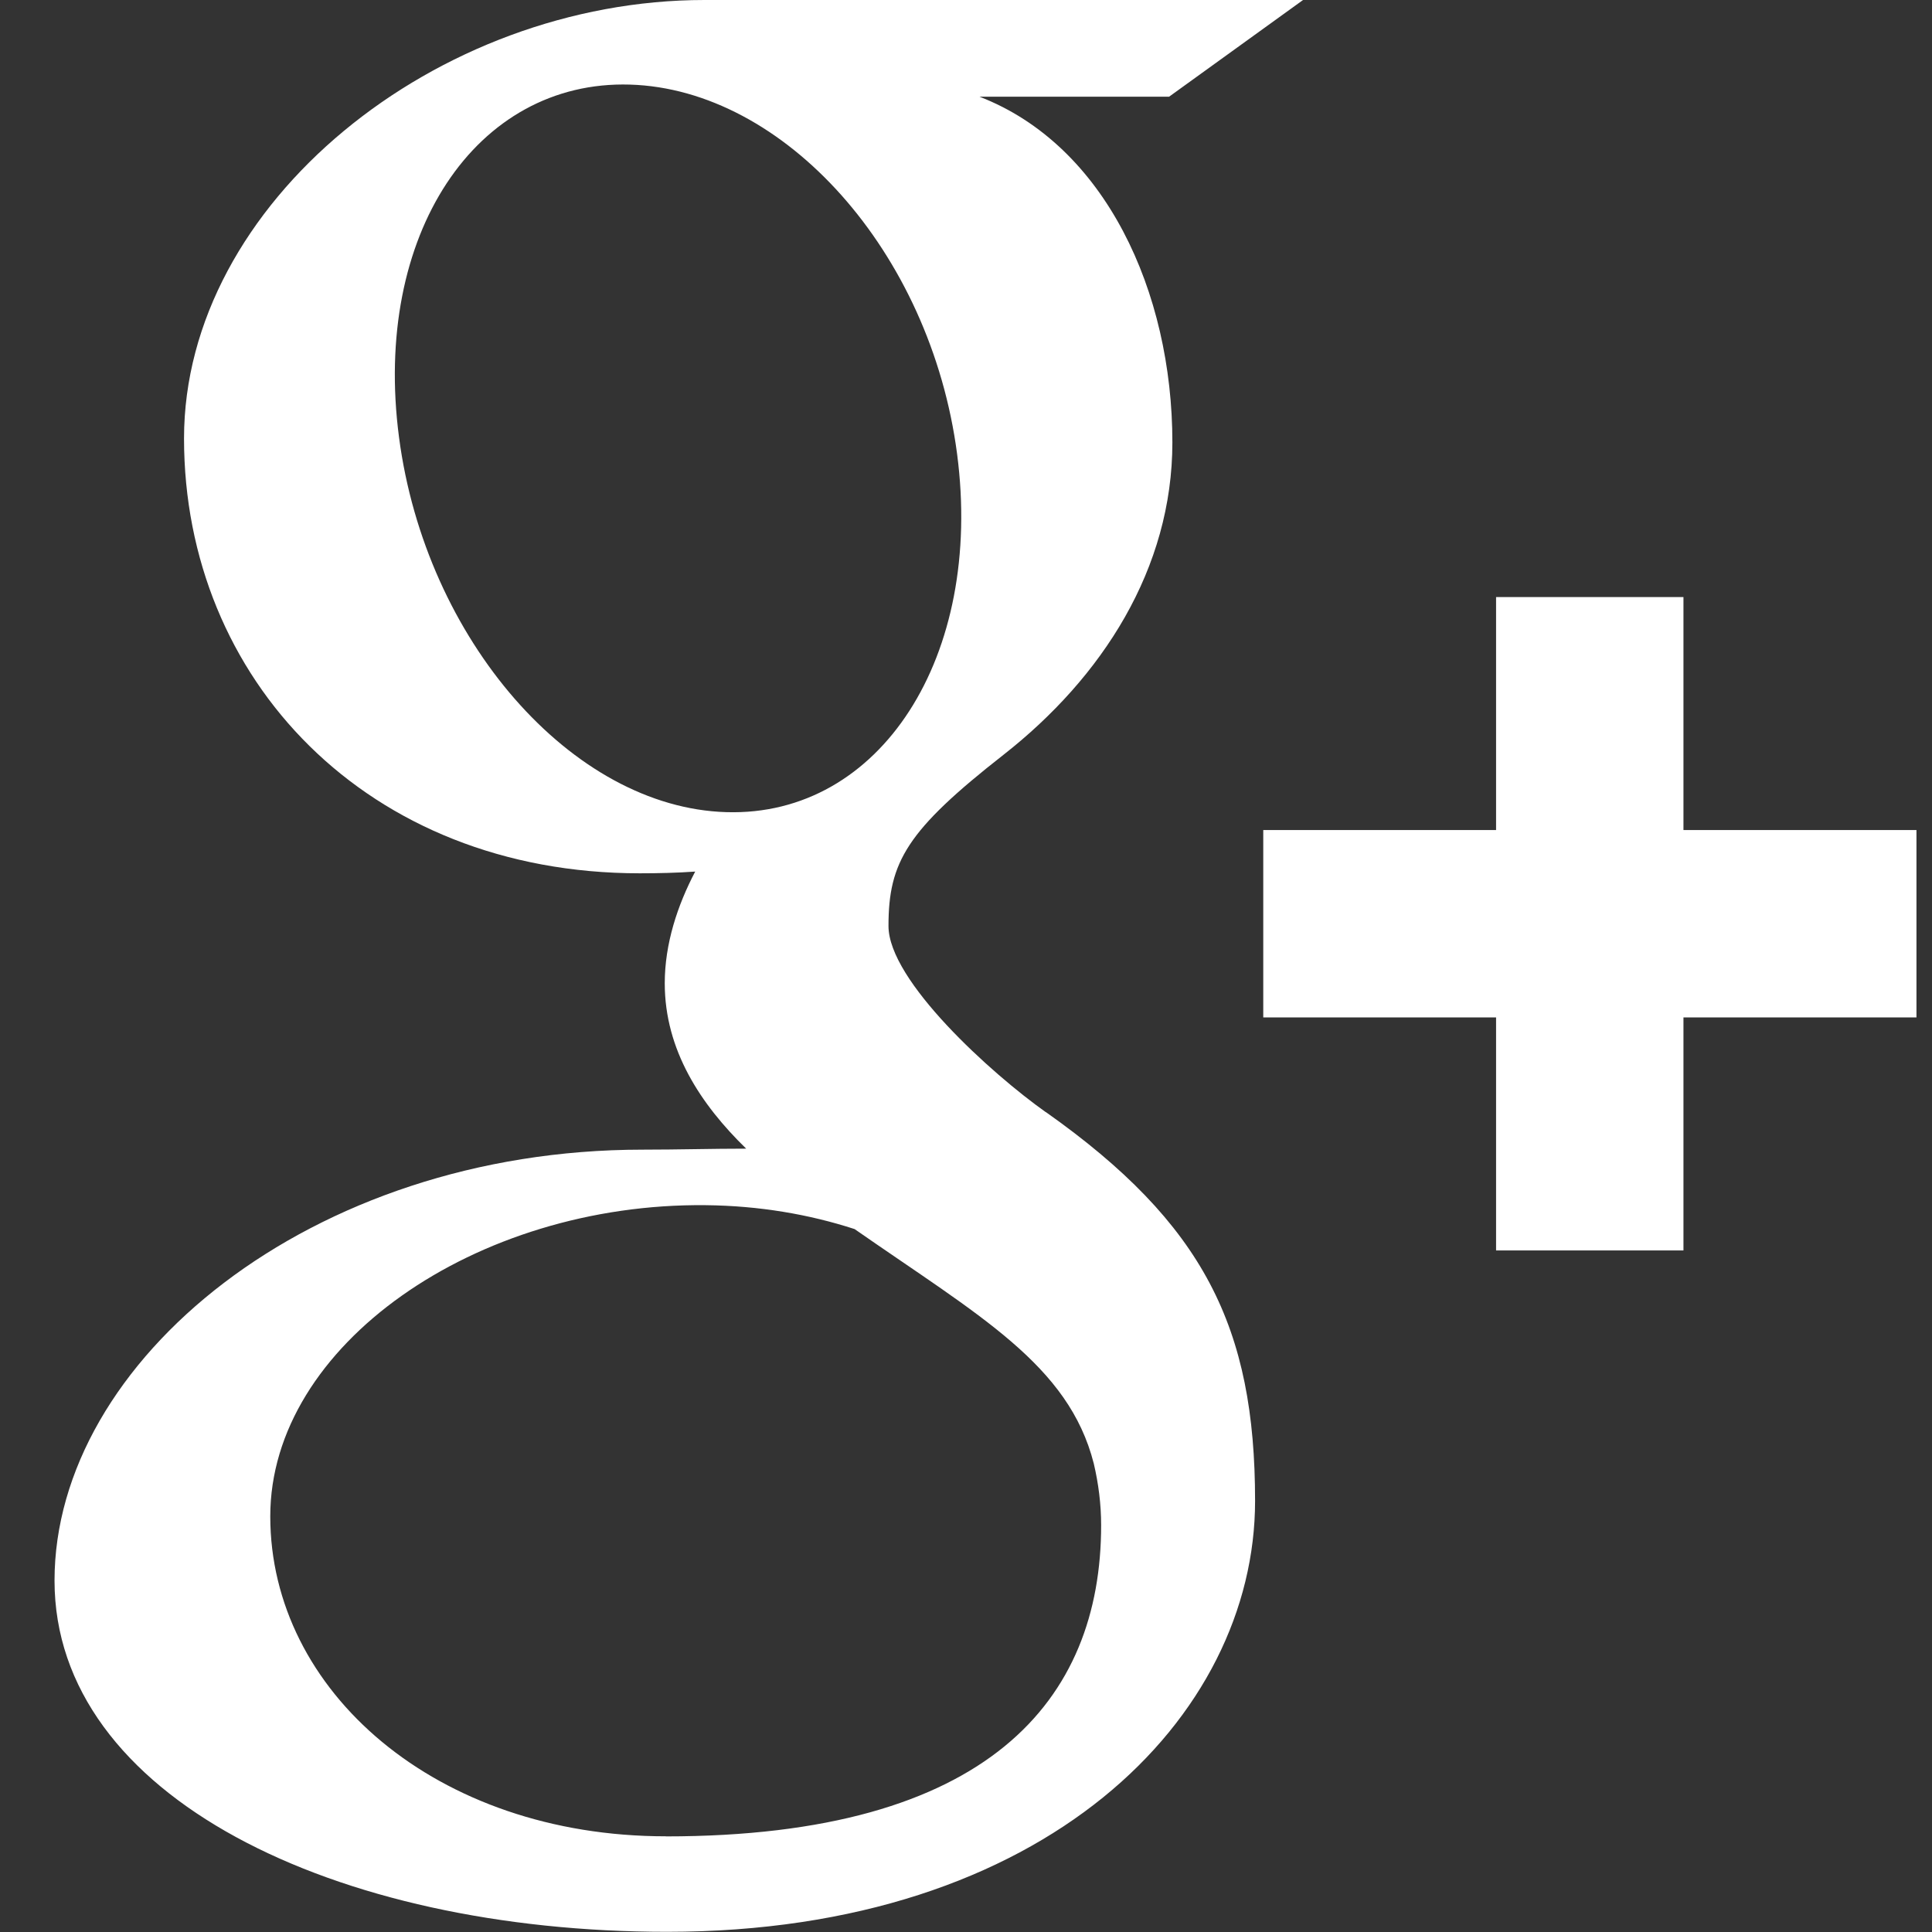 <?xml version="1.0" encoding="UTF-8" standalone="no"?>
<!-- Created with Inkscape (http://www.inkscape.org/) -->

<svg
   xmlns:dc="http://purl.org/dc/elements/1.1/"
   xmlns:cc="http://creativecommons.org/ns#"
   xmlns:rdf="http://www.w3.org/1999/02/22-rdf-syntax-ns#"
   xmlns:svg="http://www.w3.org/2000/svg"
   xmlns="http://www.w3.org/2000/svg"
   xmlns:sodipodi="http://sodipodi.sourceforge.net/DTD/sodipodi-0.dtd"
   xmlns:inkscape="http://www.inkscape.org/namespaces/inkscape"
   width="6mm"
   height="6mm"
   viewBox="0 0 21.26 21.26"
   id="svg4833"
   version="1.1"
   inkscape:version="0.91 r13725"
   sodipodi:docname="googleplus_small.svg">
  <rect x="0" y="0" width="21.26" height="21.26" fill="#333333" stroke="none"/>
  <defs
     id="defs4835" />
  <sodipodi:namedview
     id="base"
     pagecolor="#ffffff"
     bordercolor="#666666"
     borderopacity="1.0"
     inkscape:pageopacity="0.0"
     inkscape:pageshadow="2"
     inkscape:zoom="2.8"
     inkscape:cx="-0.46991027"
     inkscape:cy="-17.942149"
     inkscape:document-units="px"
     inkscape:current-layer="layer1"
     showgrid="false"
     fit-margin-top="0"
     fit-margin-left="0"
     fit-margin-right="0"
     fit-margin-bottom="0"
     inkscape:window-width="1920"
     inkscape:window-height="1056"
     inkscape:window-x="0"
     inkscape:window-y="24"
     inkscape:window-maximized="1" />
  <g
     inkscape:label="Layer 1"
     inkscape:groupmode="layer"
     id="layer1"
     transform="translate(264.53,-307.446)">
    <path
       d="m -243.441,316.58 -2.564,0 0,-2.564 -2.062,0 0,2.564 -2.562,0 0,2.062 2.562,0 0,2.564 2.062,0 0,-2.564 2.564,0 0,-2.062 z m -9.58,3.105 c -0.595,-0.421 -1.732,-1.446 -1.732,-2.049 0,-0.706 0.203,-1.052 1.264,-1.883 1.089,-0.853 1.86,-2.049 1.86,-3.439 0,-1.656 -0.738,-3.27 -2.123,-3.804 l 2.087,0 1.474,-1.064 -6.585,0 c -2.951,0 -5.729,2.236 -5.729,4.825 0,2.647 2.013,4.785 5.015,4.785 0.209,0 0.411,-0.005 0.61,-0.019 -0.195,0.372 -0.335,0.794 -0.335,1.229 0,0.736 0.396,1.333 0.896,1.82 -0.378,0 -0.744,0.011 -1.14,0.011 -3.656,0 -6.471,2.328 -6.471,4.742 0,2.377 3.085,3.865 6.741,3.865 4.168,0 6.47,-2.364 6.47,-4.742 0,-1.907 -0.562,-3.049 -2.303,-4.279 m -3.516,-3.3 c -1.696,-0.05 -3.309,-1.897 -3.601,-4.124 -0.294,-2.229 0.845,-3.933 2.541,-3.882 1.695,0.051 3.308,1.837 3.6,4.065 0.292,2.228 -0.844,3.993 -2.54,3.941 m -0.665,11.27 c -2.527,0 -4.353,-1.599 -4.353,-3.521 0,-1.884 2.265,-3.451 4.791,-3.424 0.59,0.006 1.14,0.101 1.639,0.263 1.371,0.955 2.355,1.492 2.632,2.58 0.052,0.221 0.081,0.448 0.081,0.679 0,1.923 -1.238,3.424 -4.791,3.424"
       style="fill:#ffffff;fill-opacity:1;fill-rule:nonzero;stroke:none"
       id="path360"
       inkscape:connector-curvature="0" />
  </g>
</svg>
